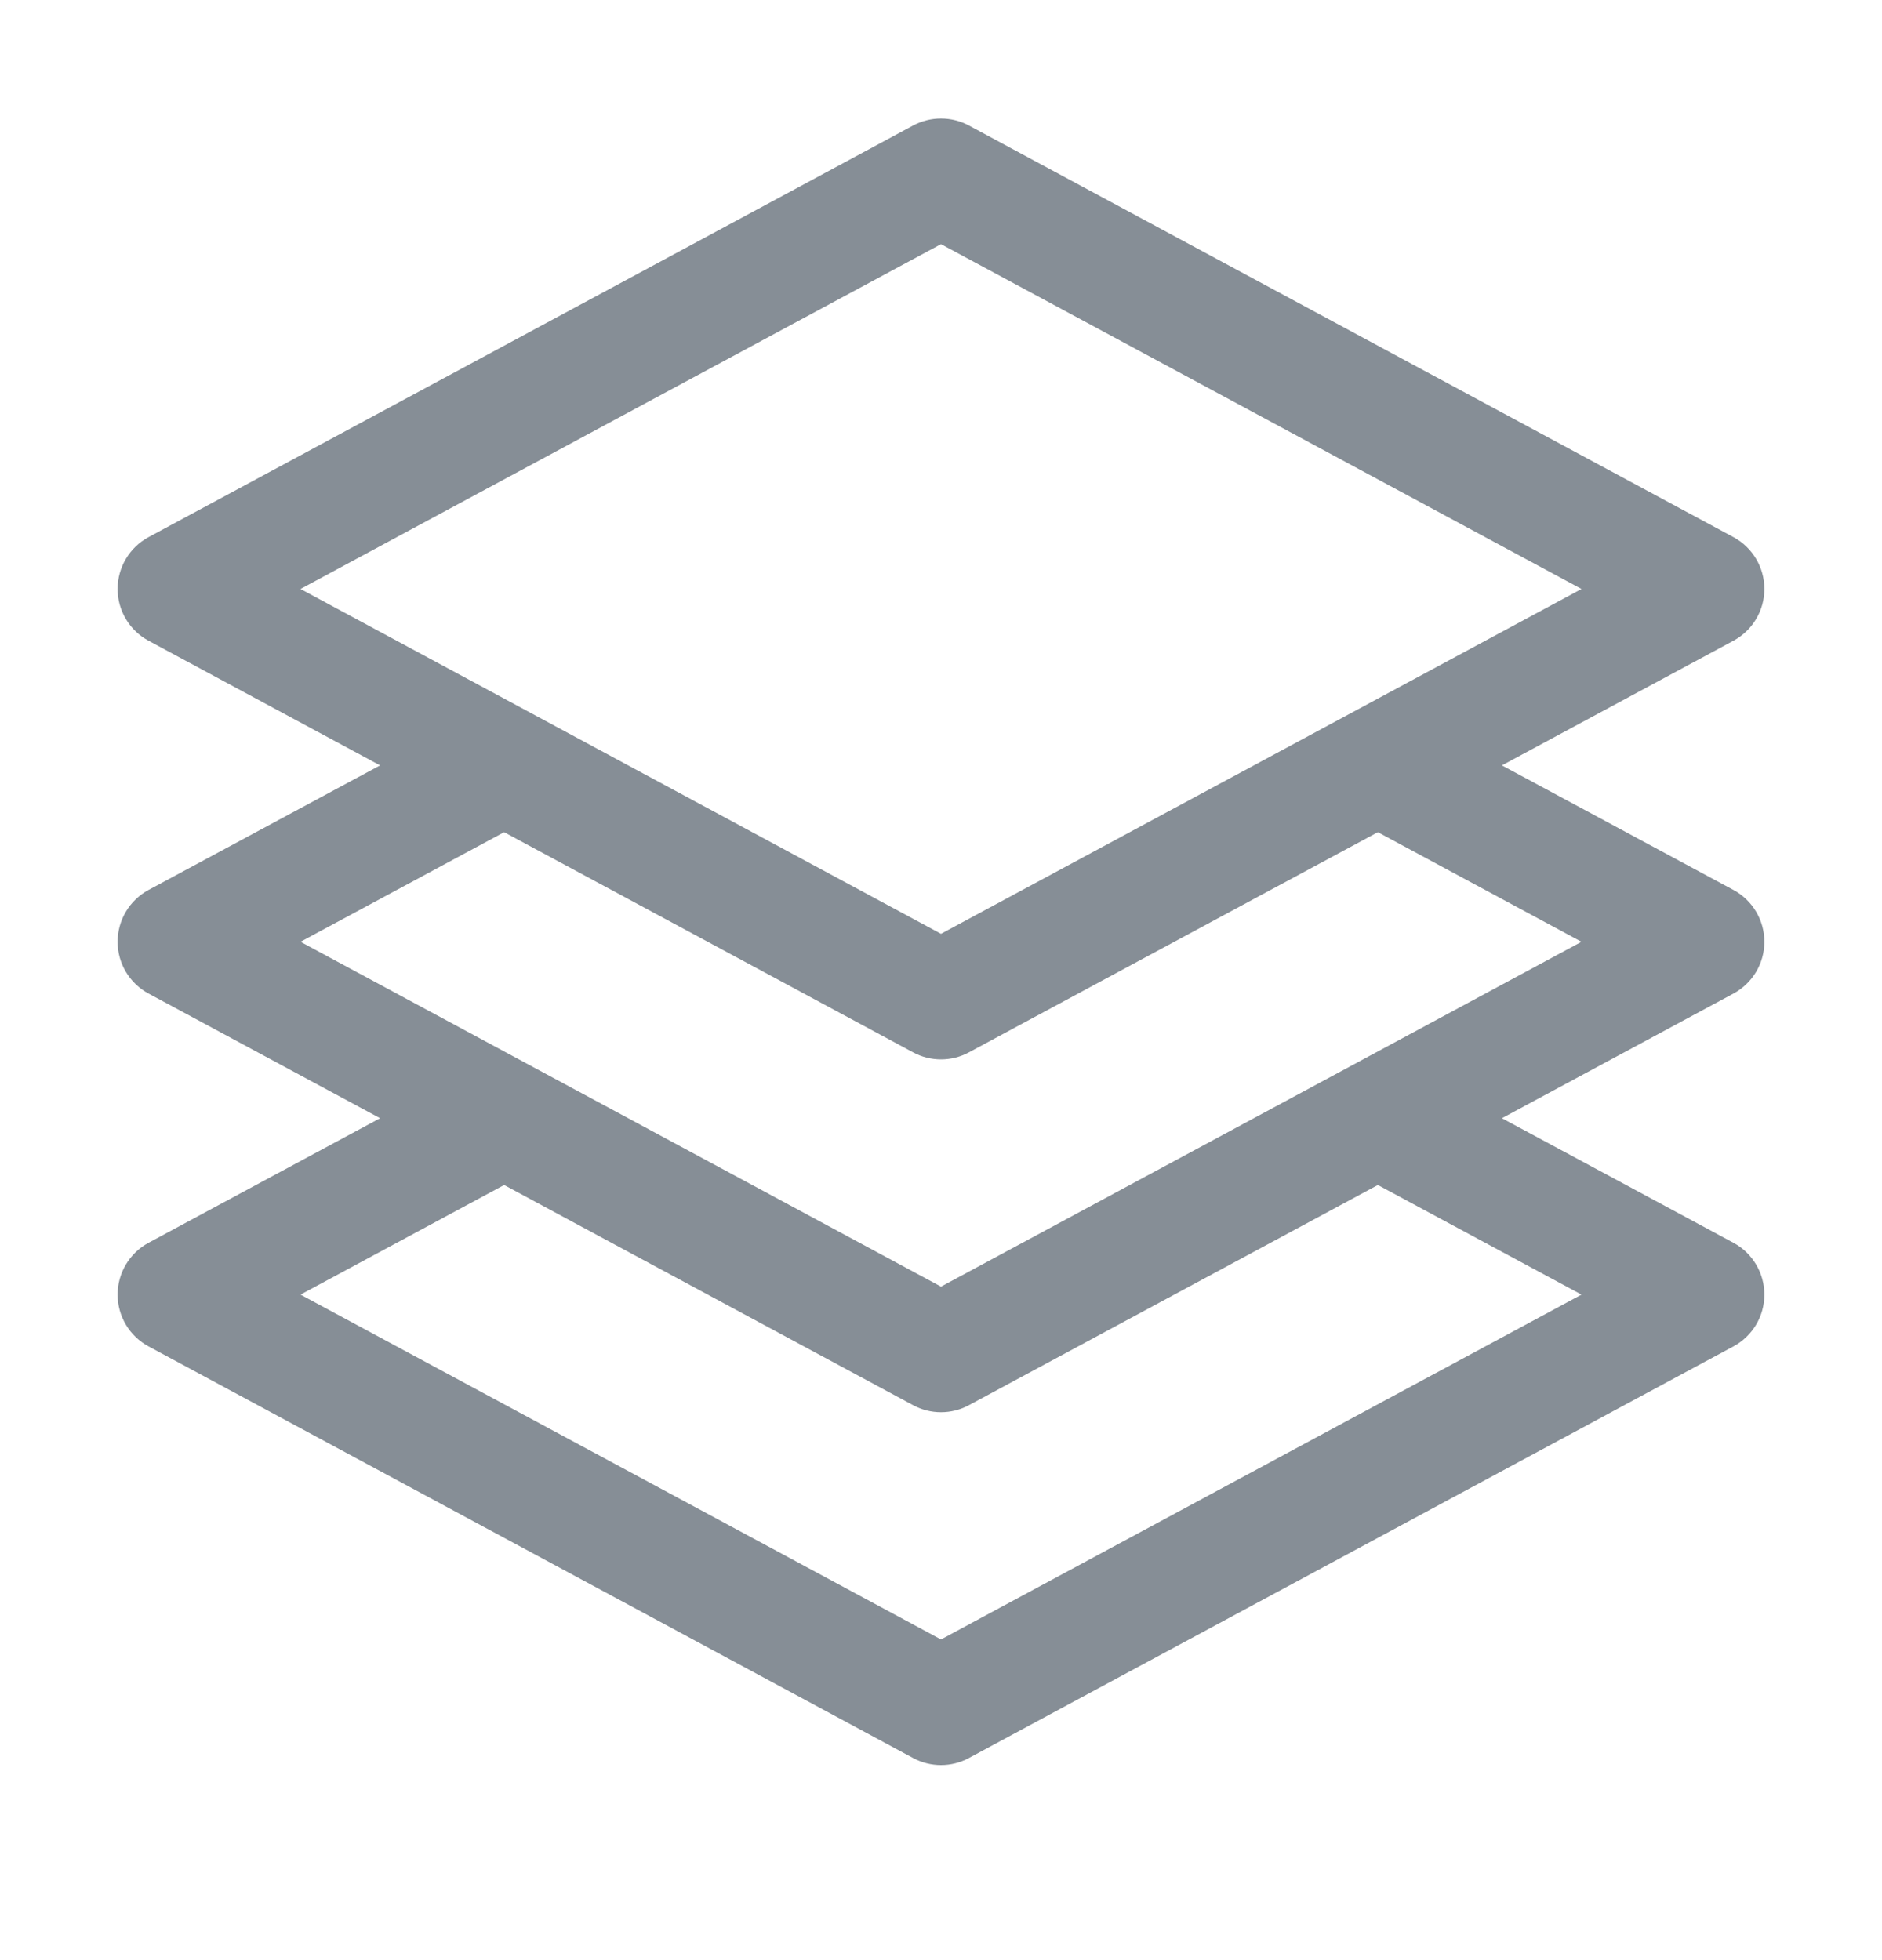 <svg width="24" height="25" viewBox="0 0 24 25" fill="none" xmlns="http://www.w3.org/2000/svg">
<path fill-rule="evenodd" clip-rule="evenodd" d="M11.644 1.601C11.866 1.482 12.134 1.482 12.356 1.601L22.106 6.851C22.349 6.982 22.5 7.236 22.5 7.512C22.5 7.788 22.349 8.041 22.106 8.172L19.153 9.762L22.106 11.351C22.349 11.482 22.5 11.736 22.5 12.012C22.5 12.288 22.349 12.541 22.106 12.672L19.153 14.262L22.106 15.851C22.349 15.982 22.5 16.236 22.5 16.512C22.5 16.788 22.349 17.041 22.106 17.172L12.356 22.422C12.134 22.542 11.866 22.542 11.644 22.422L1.894 17.172C1.651 17.041 1.5 16.788 1.5 16.512C1.5 16.236 1.651 15.982 1.894 15.851L4.847 14.262L1.894 12.672C1.651 12.541 1.5 12.288 1.5 12.012C1.5 11.736 1.651 11.482 1.894 11.351L4.847 9.762L1.894 8.172C1.651 8.041 1.5 7.788 1.5 7.512C1.5 7.236 1.651 6.982 1.894 6.851L11.644 1.601ZM6.429 10.614L3.832 12.012L12 16.41L20.168 12.012L17.571 10.614L12.356 13.422C12.134 13.542 11.866 13.542 11.644 13.422L6.429 10.614ZM6.429 15.114L3.832 16.512L12 20.91L20.168 16.512L17.571 15.114L12.356 17.922C12.134 18.042 11.866 18.042 11.644 17.922L6.429 15.114ZM3.832 7.512L12 11.91L20.168 7.512L12 3.114L3.832 7.512Z" fill="#868E96"/>
</svg>

